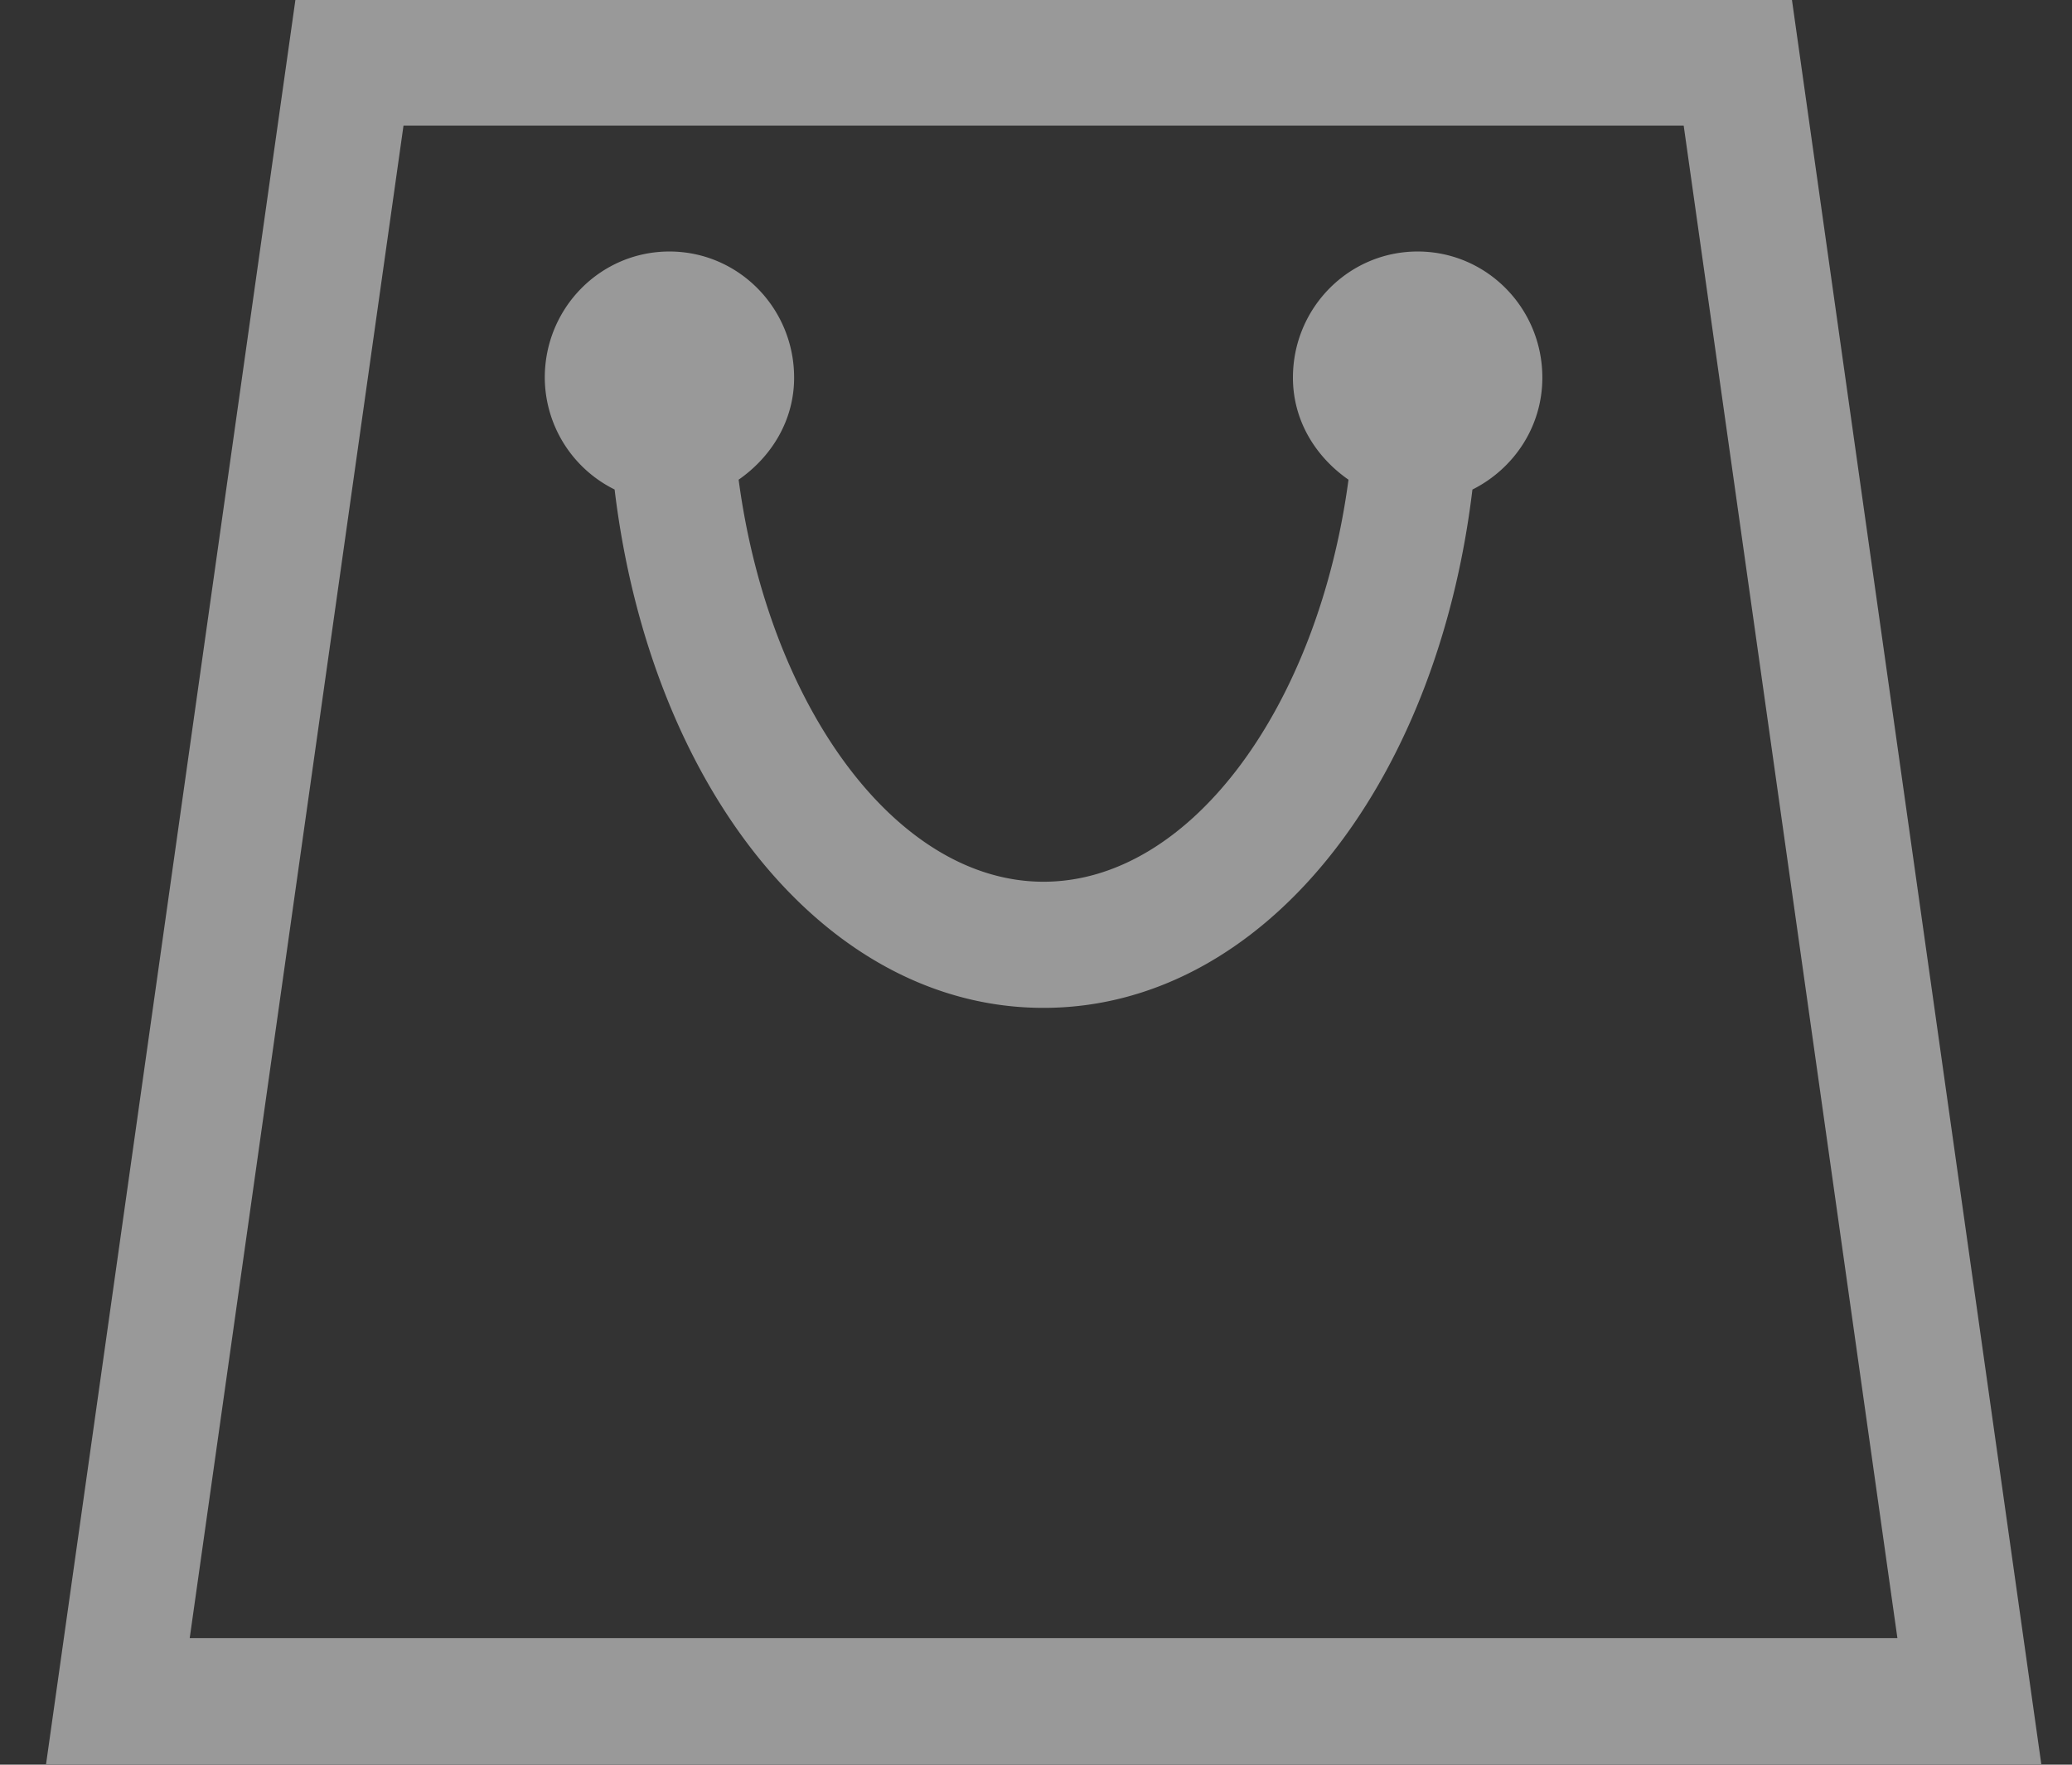<svg xmlns="http://www.w3.org/2000/svg" width="27" height="23" viewBox="0 0 27 23"><rect x="0" y="0" width="27" height="23" fill="#333333" stroke="none"/><g><g opacity=".5"><path fill="#fff" d="M21.94 1.637H5.258L2.472 21.351h22.253zm1.41-1.643l3.25 23H.6l3.25-23zM19.187 6.38c-.466 3.884-2.747 6.756-5.589 6.756-2.842 0-5.122-2.872-5.589-6.756a1.635 1.635 0 0 1-.91-1.458c0-.909.726-1.644 1.624-1.644.898 0 1.625.735 1.625 1.644 0 .561-.297 1.033-.723 1.33.393 2.95 2.053 5.24 3.973 5.24 1.922 0 3.58-2.29 3.974-5.24-.427-.297-.724-.769-.724-1.33 0-.909.727-1.644 1.625-1.644s1.625.735 1.625 1.644c0 .644-.376 1.19-.91 1.458z"/></g></g></svg>